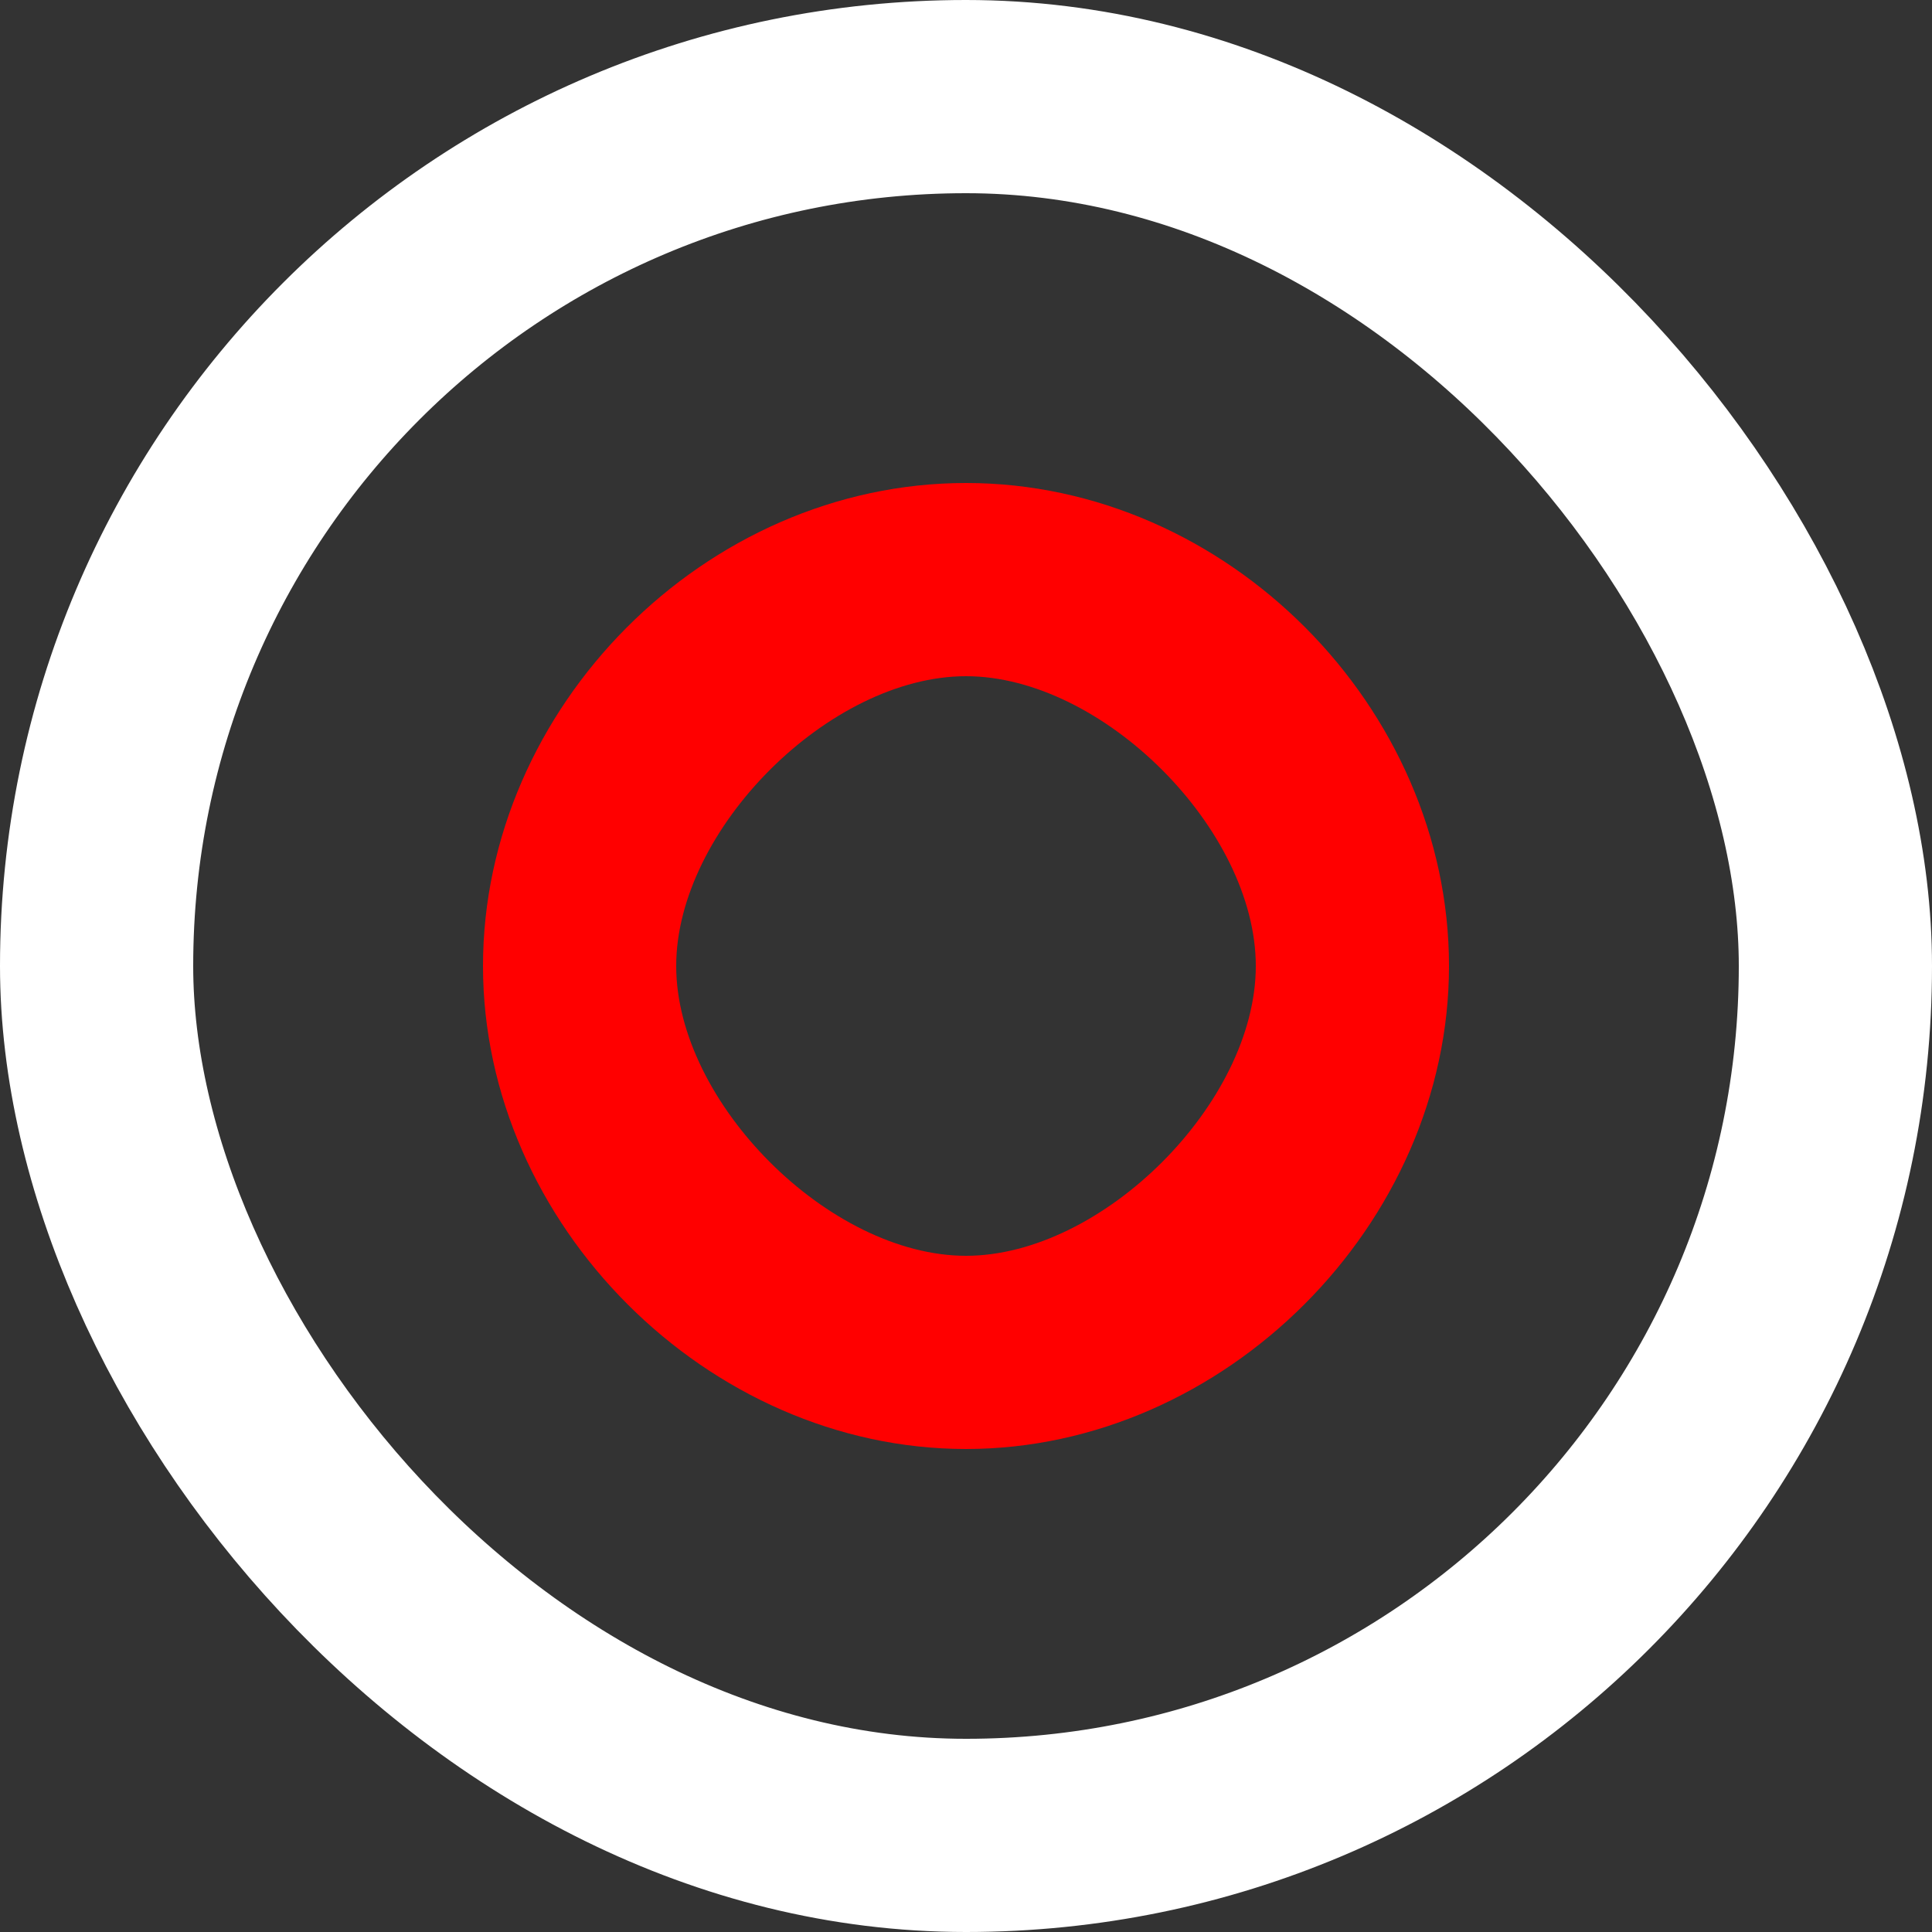 <?xml version='1.0' encoding='utf-8'?>
<svg xmlns:dc="http://purl.org/dc/elements/1.1/" xmlns:cc="http://creativecommons.org/ns#" xmlns:rdf="http://www.w3.org/1999/02/22-rdf-syntax-ns#" xmlns="http://www.w3.org/2000/svg" id="svg2" viewBox="0 0 20 20" height="100%" width="100%" version="1.1">
  <rect x="0" y="0" width="20" height="20" fill="#333333" stroke="none"/>
  <defs id="defs6"/>
  <rect style="fill:none;stroke:none;visibility:hidden" id="canvas" y="0" x="0" height="20" width="20"/><rect x="1" y="1" width="18" height="18" rx="10" ry="10" id="shield" style="fill:#000000;fill-opacity:0.0;stroke:#ffffff;stroke-width:2.0;stroke-opacity:1;"/>
  <path style="fill:#ff0000;fill-opacity:1" d="M 7,2 C 4.297,2 2,4.326 2,7 2,9.674 4.326,12 7,12 9.674,12 12,9.674 12,7 12,4.326 9.703,2 7,2 Z m 0,2 c 1.414,0 3,1.586 3,3 0,1.414 -1.586,3 -3,3 C 5.586,10 4,8.414 4,7 4,5.586 5.586,4 7,4 Z" id="white-circle-red-circle" transform="translate(3,3)"/>
</svg>
